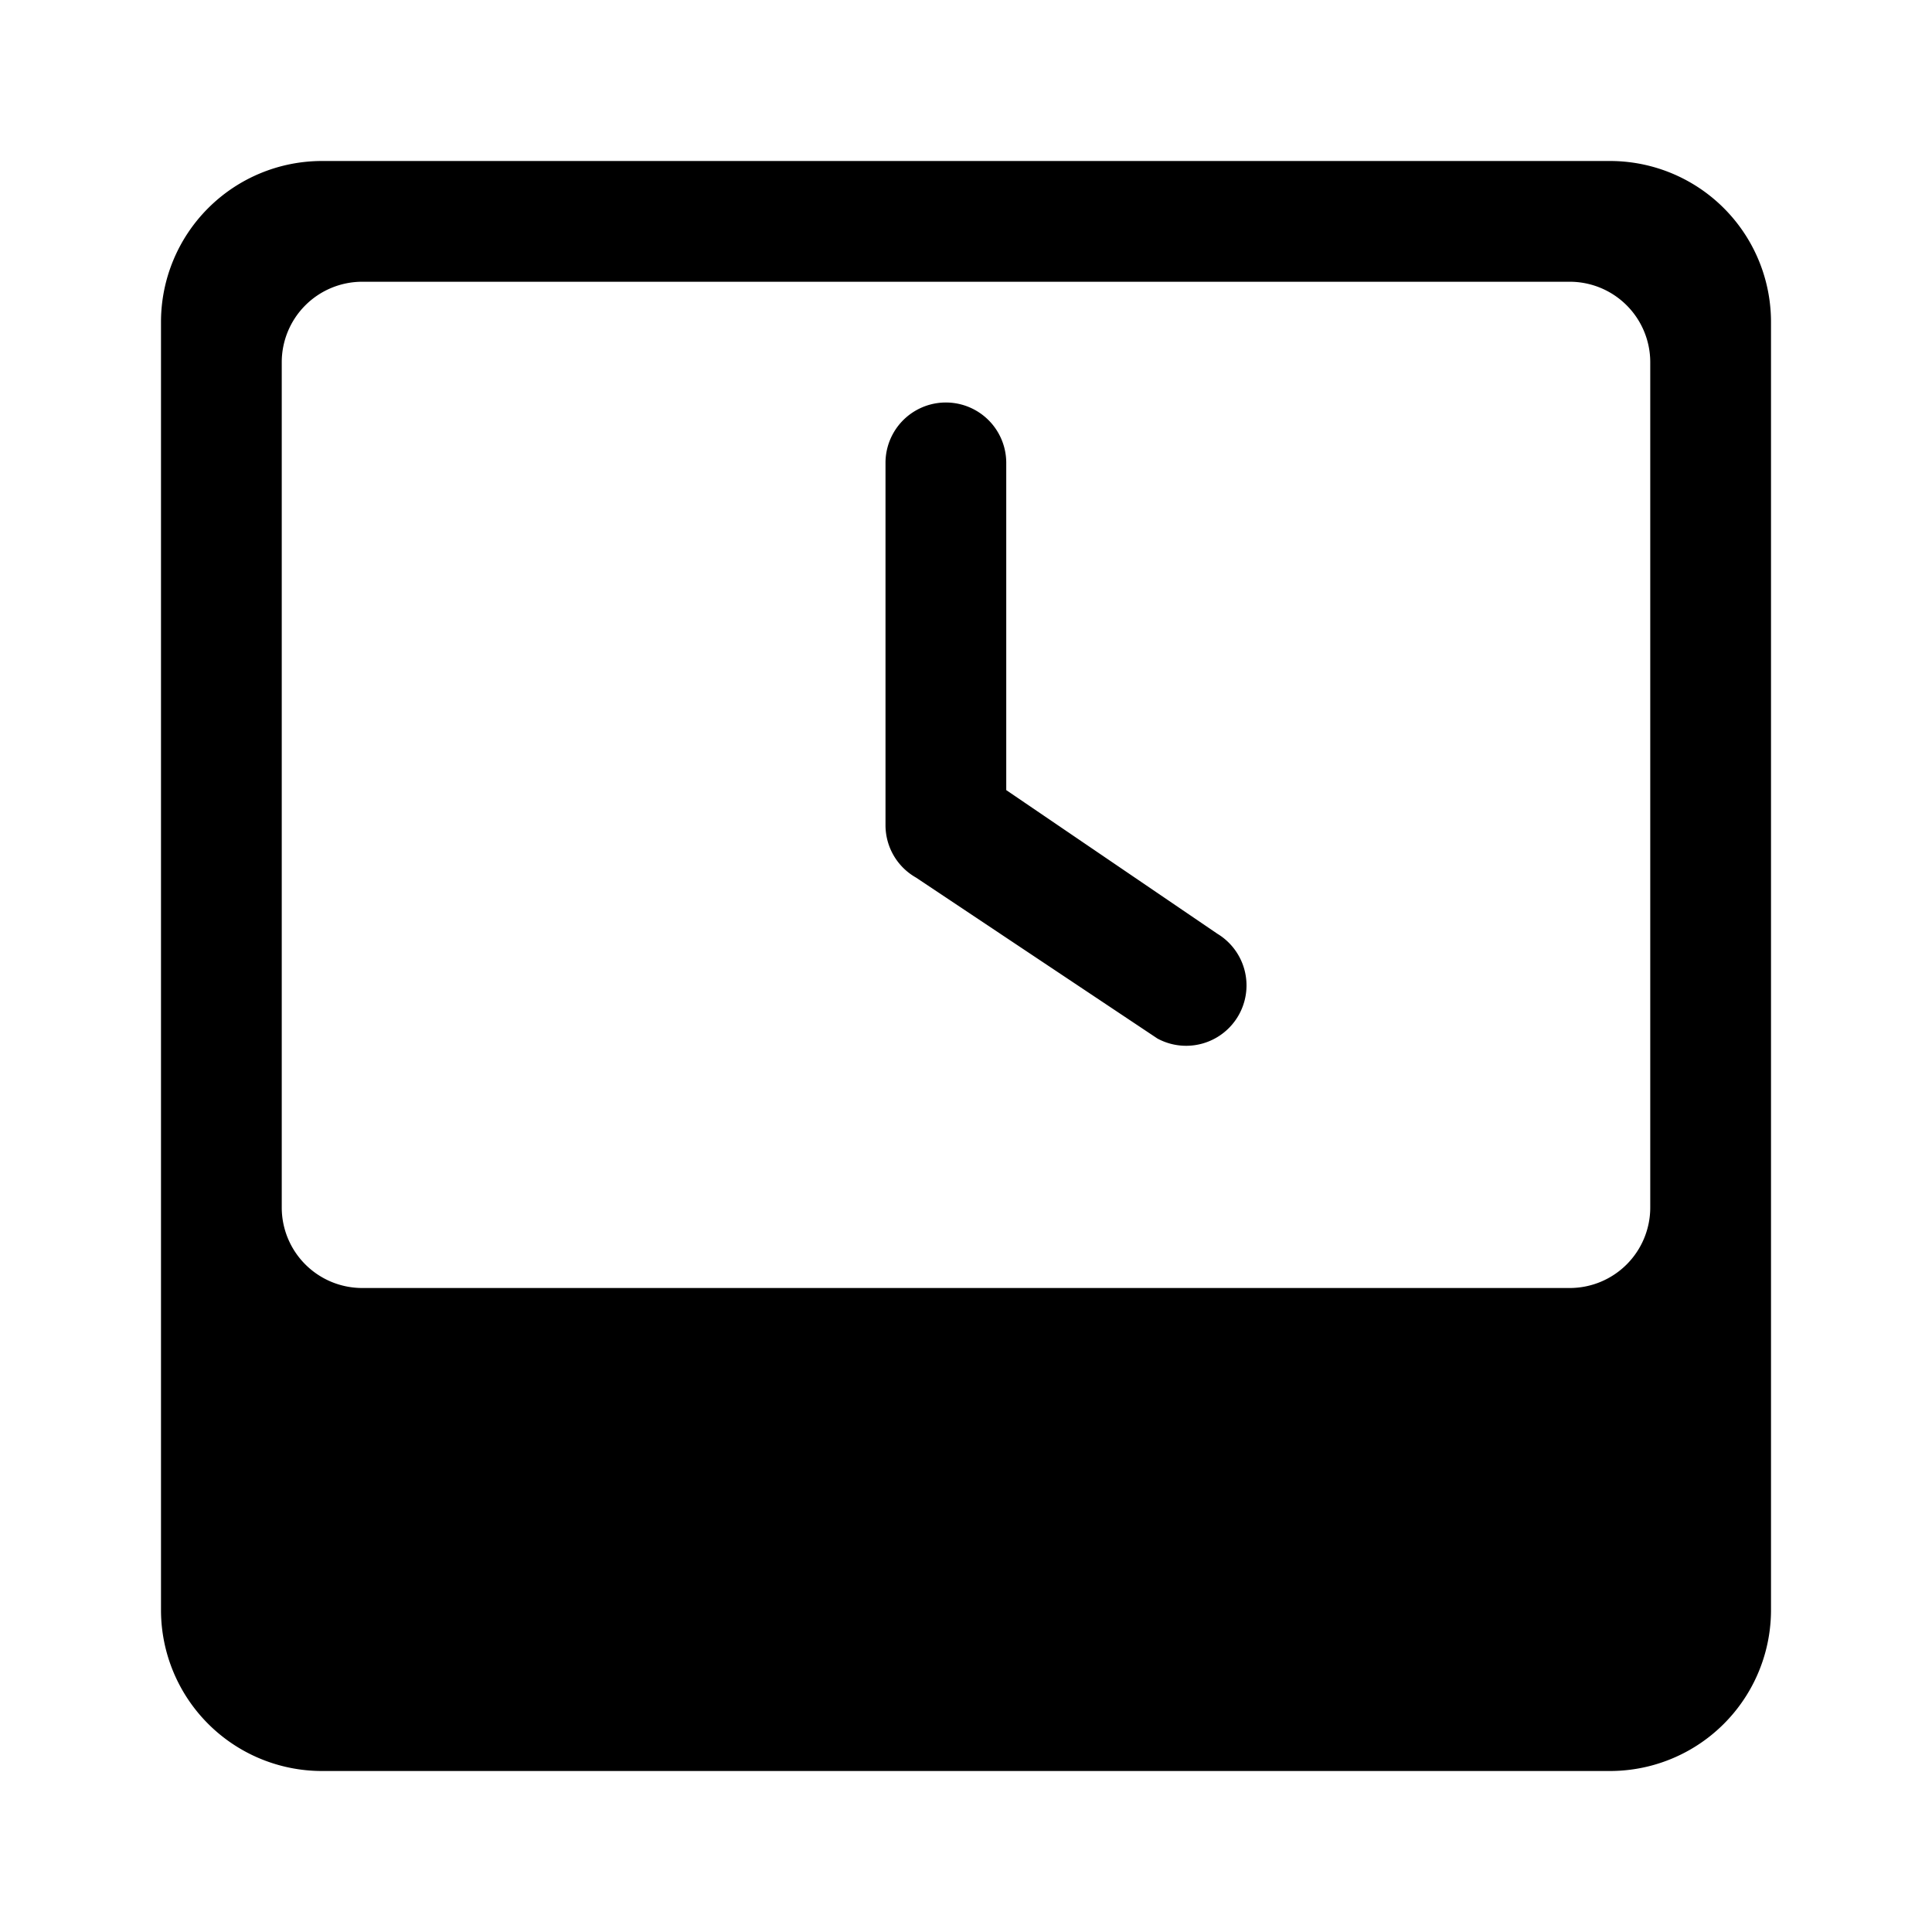 <svg xmlns="http://www.w3.org/2000/svg" width="24" height="24"><path d="M12.5 5.75a.75.75 0 10-1.5 0v4.5c0 .27.144.518.378.651l3 2a.75.75 0 00.744-1.302L12.5 9.815V5.75z"/><path fill-rule="evenodd" d="M2 4a2 2 0 012-2h16a2 2 0 012 2v16a2 2 0 01-2 2H4a2 2 0 01-2-2V4zm1.5.5a1 1 0 011-1h15a1 1 0 011 1V15a1 1 0 01-1 1h-15a1 1 0 01-1-1V4.5z"/></svg>